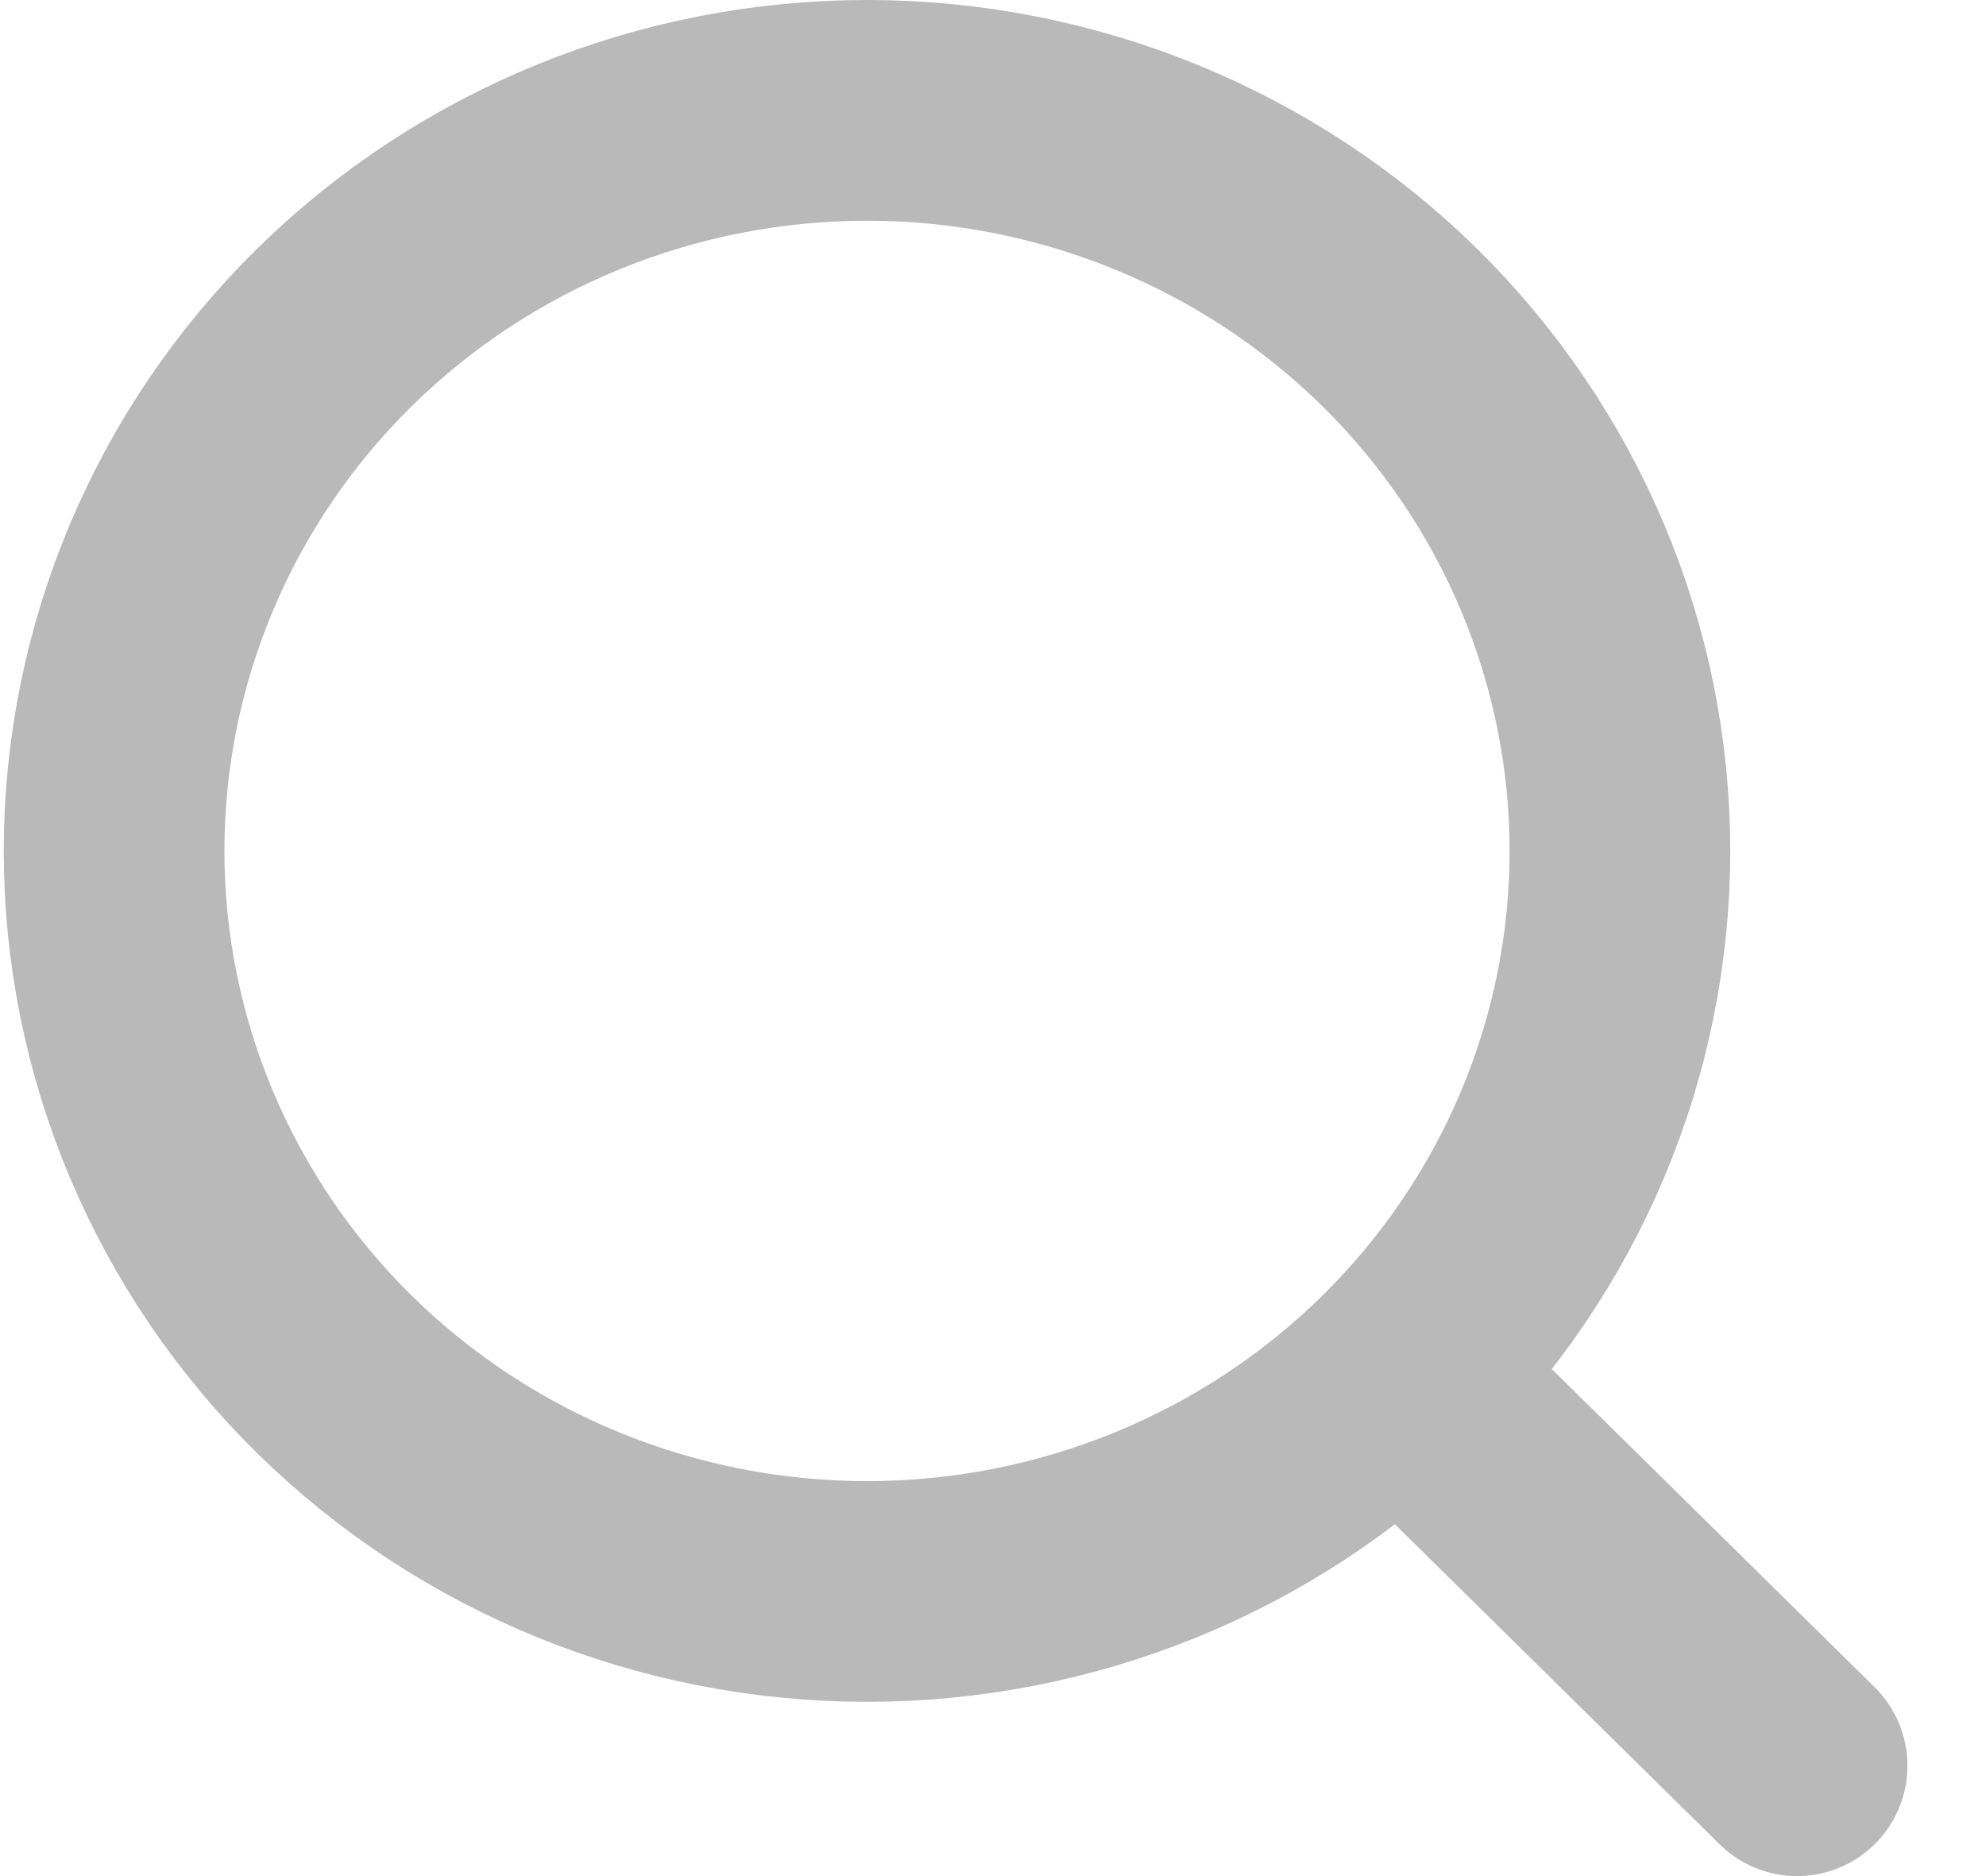 <svg width="18" height="17" viewBox="0 0 18 17" fill="none" xmlns="http://www.w3.org/2000/svg">
<path d="M16.288 16L12.687 12.452M14.682 7.711C14.682 9.49 13.963 11.197 12.684 12.456C11.404 13.714 9.668 14.421 7.858 14.421C6.048 14.421 4.313 13.714 3.033 12.456C1.753 11.197 1.034 9.49 1.034 7.711C1.034 5.931 1.753 4.224 3.033 2.965C4.313 1.707 6.048 1 7.858 1C9.668 1 11.404 1.707 12.684 2.965C13.963 4.224 14.682 5.931 14.682 7.711Z" stroke="#B9B9B9" stroke-width="2" stroke-linecap="round"/>
</svg>
